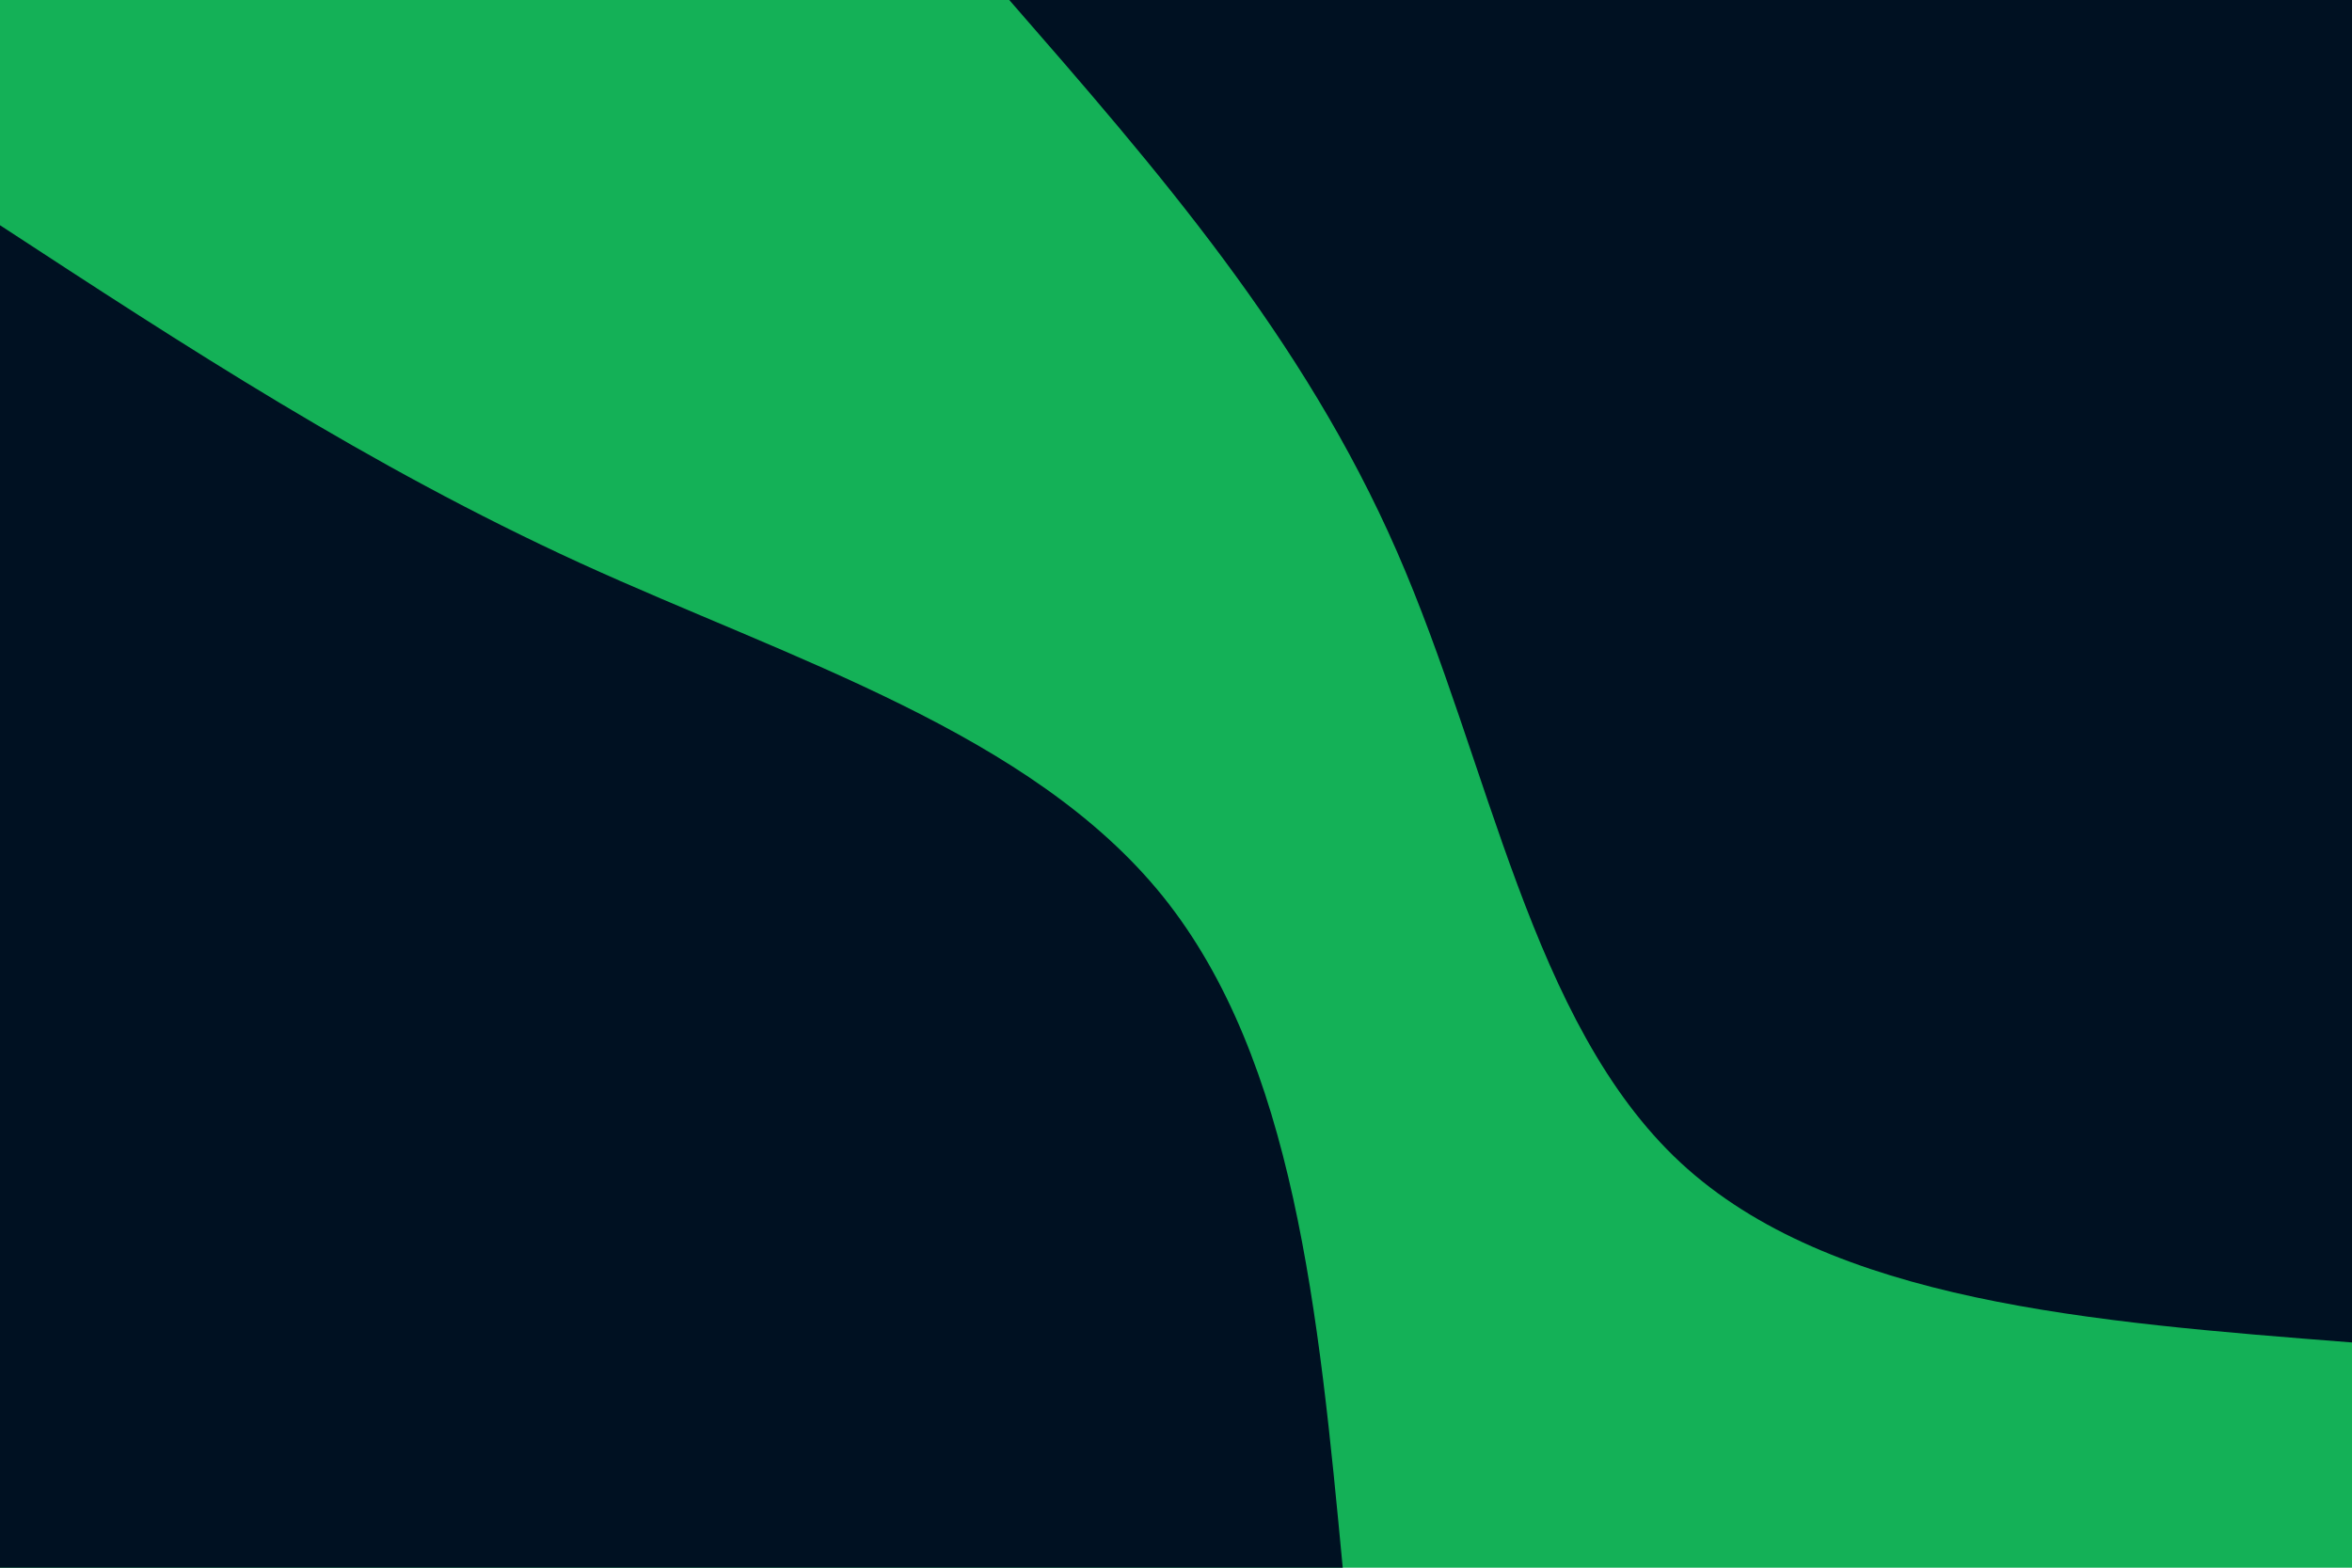 <svg id="visual" viewBox="0 0 900 600" width="900" height="600" xmlns="http://www.w3.org/2000/svg" xmlns:xlink="http://www.w3.org/1999/xlink" version="1.1"><rect x="0" y="0" width="900" height="600" fill="#14b157"></rect><defs><linearGradient id="grad1_0" x1="33.3%" y1="0%" x2="100%" y2="100%"><stop offset="20%" stop-color="#14b157" stop-opacity="1"></stop><stop offset="80%" stop-color="#14b157" stop-opacity="1"></stop></linearGradient></defs><defs><linearGradient id="grad2_0" x1="0%" y1="0%" x2="66.7%" y2="100%"><stop offset="20%" stop-color="#14b157" stop-opacity="1"></stop><stop offset="80%" stop-color="#14b157" stop-opacity="1"></stop></linearGradient></defs><g transform="translate(900, 0)"><path d="M0 513.8C-99.7 506 -199.4 498.3 -256.9 445C-314.4 391.6 -329.7 292.8 -365.5 211C-401.2 129.2 -457.5 64.6 -513.8 0L0 0Z" fill="#001122"></path></g><g transform="translate(0, 600)"><path d="M0 -513.8C70.5 -467.7 141 -421.6 222 -384.5C303 -347.5 394.6 -319.5 445 -256.9C495.3 -194.3 504.6 -97.2 513.8 0L0 0Z" fill="#001122"></path></g></svg>